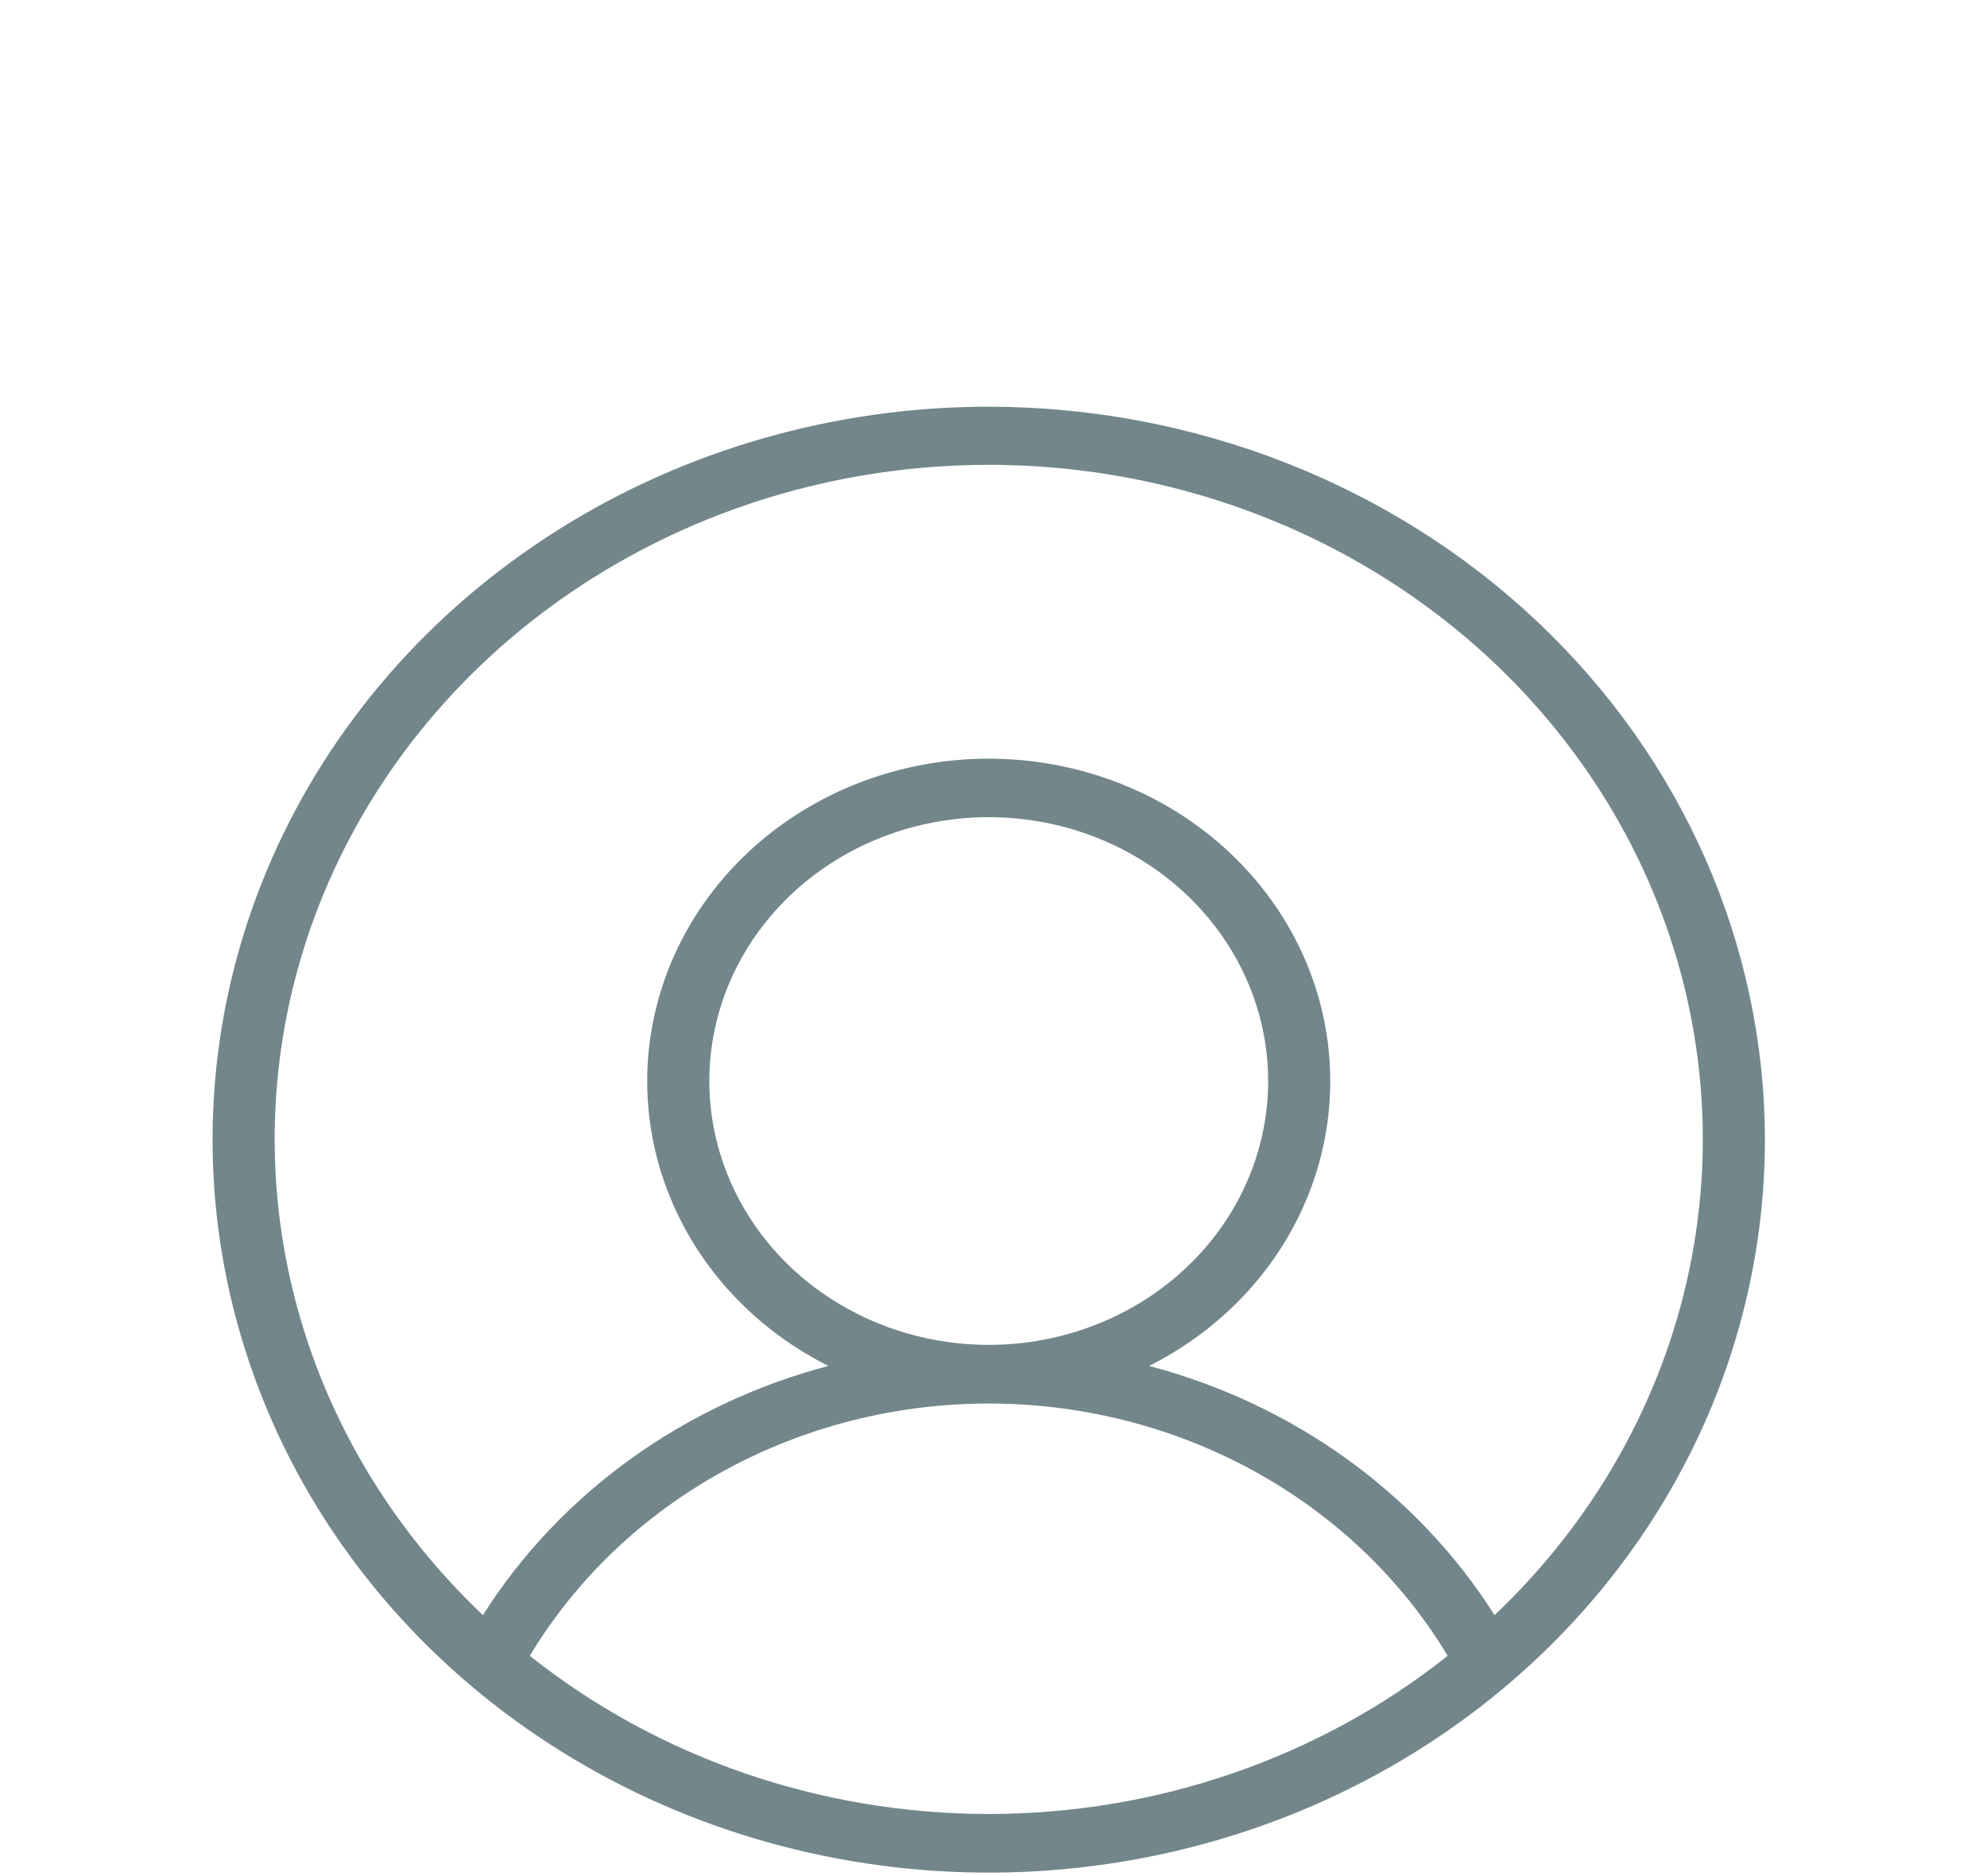 <svg width="215" height="203" viewBox="0 0 215 203" fill="none" xmlns="http://www.w3.org/2000/svg">
<path d="M106.984 44C90.374 44 74.136 48.651 60.325 57.364C46.514 66.077 35.749 78.462 29.393 92.951C23.036 107.441 21.373 123.385 24.614 138.767C27.854 154.149 35.853 168.278 47.599 179.368C59.344 190.458 74.308 198.01 90.6 201.07C106.891 204.13 123.778 202.559 139.124 196.558C154.47 190.556 167.587 180.392 176.815 167.352C186.043 154.312 190.969 138.98 190.969 123.297C190.944 102.273 182.088 82.117 166.343 67.251C150.599 52.385 129.251 44.023 106.984 44ZM57.325 179.138C62.309 170.851 69.531 163.959 78.254 159.164C86.977 154.37 96.891 151.844 106.984 151.844C117.078 151.844 126.991 154.37 135.715 159.164C144.438 163.959 151.66 170.851 156.644 179.138C142.744 190.189 125.156 196.25 106.984 196.25C88.812 196.25 71.225 190.189 57.325 179.138ZM161.717 174.737C153.371 161.563 139.992 151.913 124.336 147.776C131.615 144.121 137.391 138.272 140.744 131.16C144.097 124.048 144.834 116.082 142.84 108.528C140.845 100.975 136.232 94.269 129.734 89.476C123.237 84.683 115.229 82.08 106.984 82.08C98.74 82.08 90.731 84.683 84.234 89.476C77.737 94.269 73.124 100.975 71.129 108.528C69.134 116.082 69.872 124.048 73.225 131.16C76.578 138.272 82.354 144.121 89.633 147.776C73.977 151.913 60.597 161.563 52.252 174.737C41.474 164.524 34.142 151.524 31.183 137.38C28.224 123.236 29.771 108.58 35.627 95.265C41.483 81.95 51.386 70.572 64.087 62.567C76.787 54.562 91.715 50.29 106.984 50.29C122.254 50.29 137.182 54.562 149.882 62.567C162.582 70.572 172.486 81.95 178.342 95.265C184.198 108.58 185.744 123.236 182.786 137.38C179.827 151.524 172.495 164.524 161.717 174.737ZM106.984 145.5C101.005 145.5 95.159 143.826 90.187 140.689C85.215 137.552 81.34 133.094 79.052 127.878C76.763 122.661 76.164 116.921 77.331 111.384C78.498 105.846 81.377 100.76 85.606 96.767C89.834 92.775 95.221 90.056 101.086 88.955C106.951 87.853 113.03 88.419 118.555 90.579C124.079 92.74 128.801 96.399 132.123 101.093C135.446 105.788 137.219 111.307 137.219 116.953C137.219 124.524 134.033 131.785 128.363 137.139C122.693 142.492 115.003 145.5 106.984 145.5Z" fill="#23424A" fill-opacity="0.64"/>
</svg>

